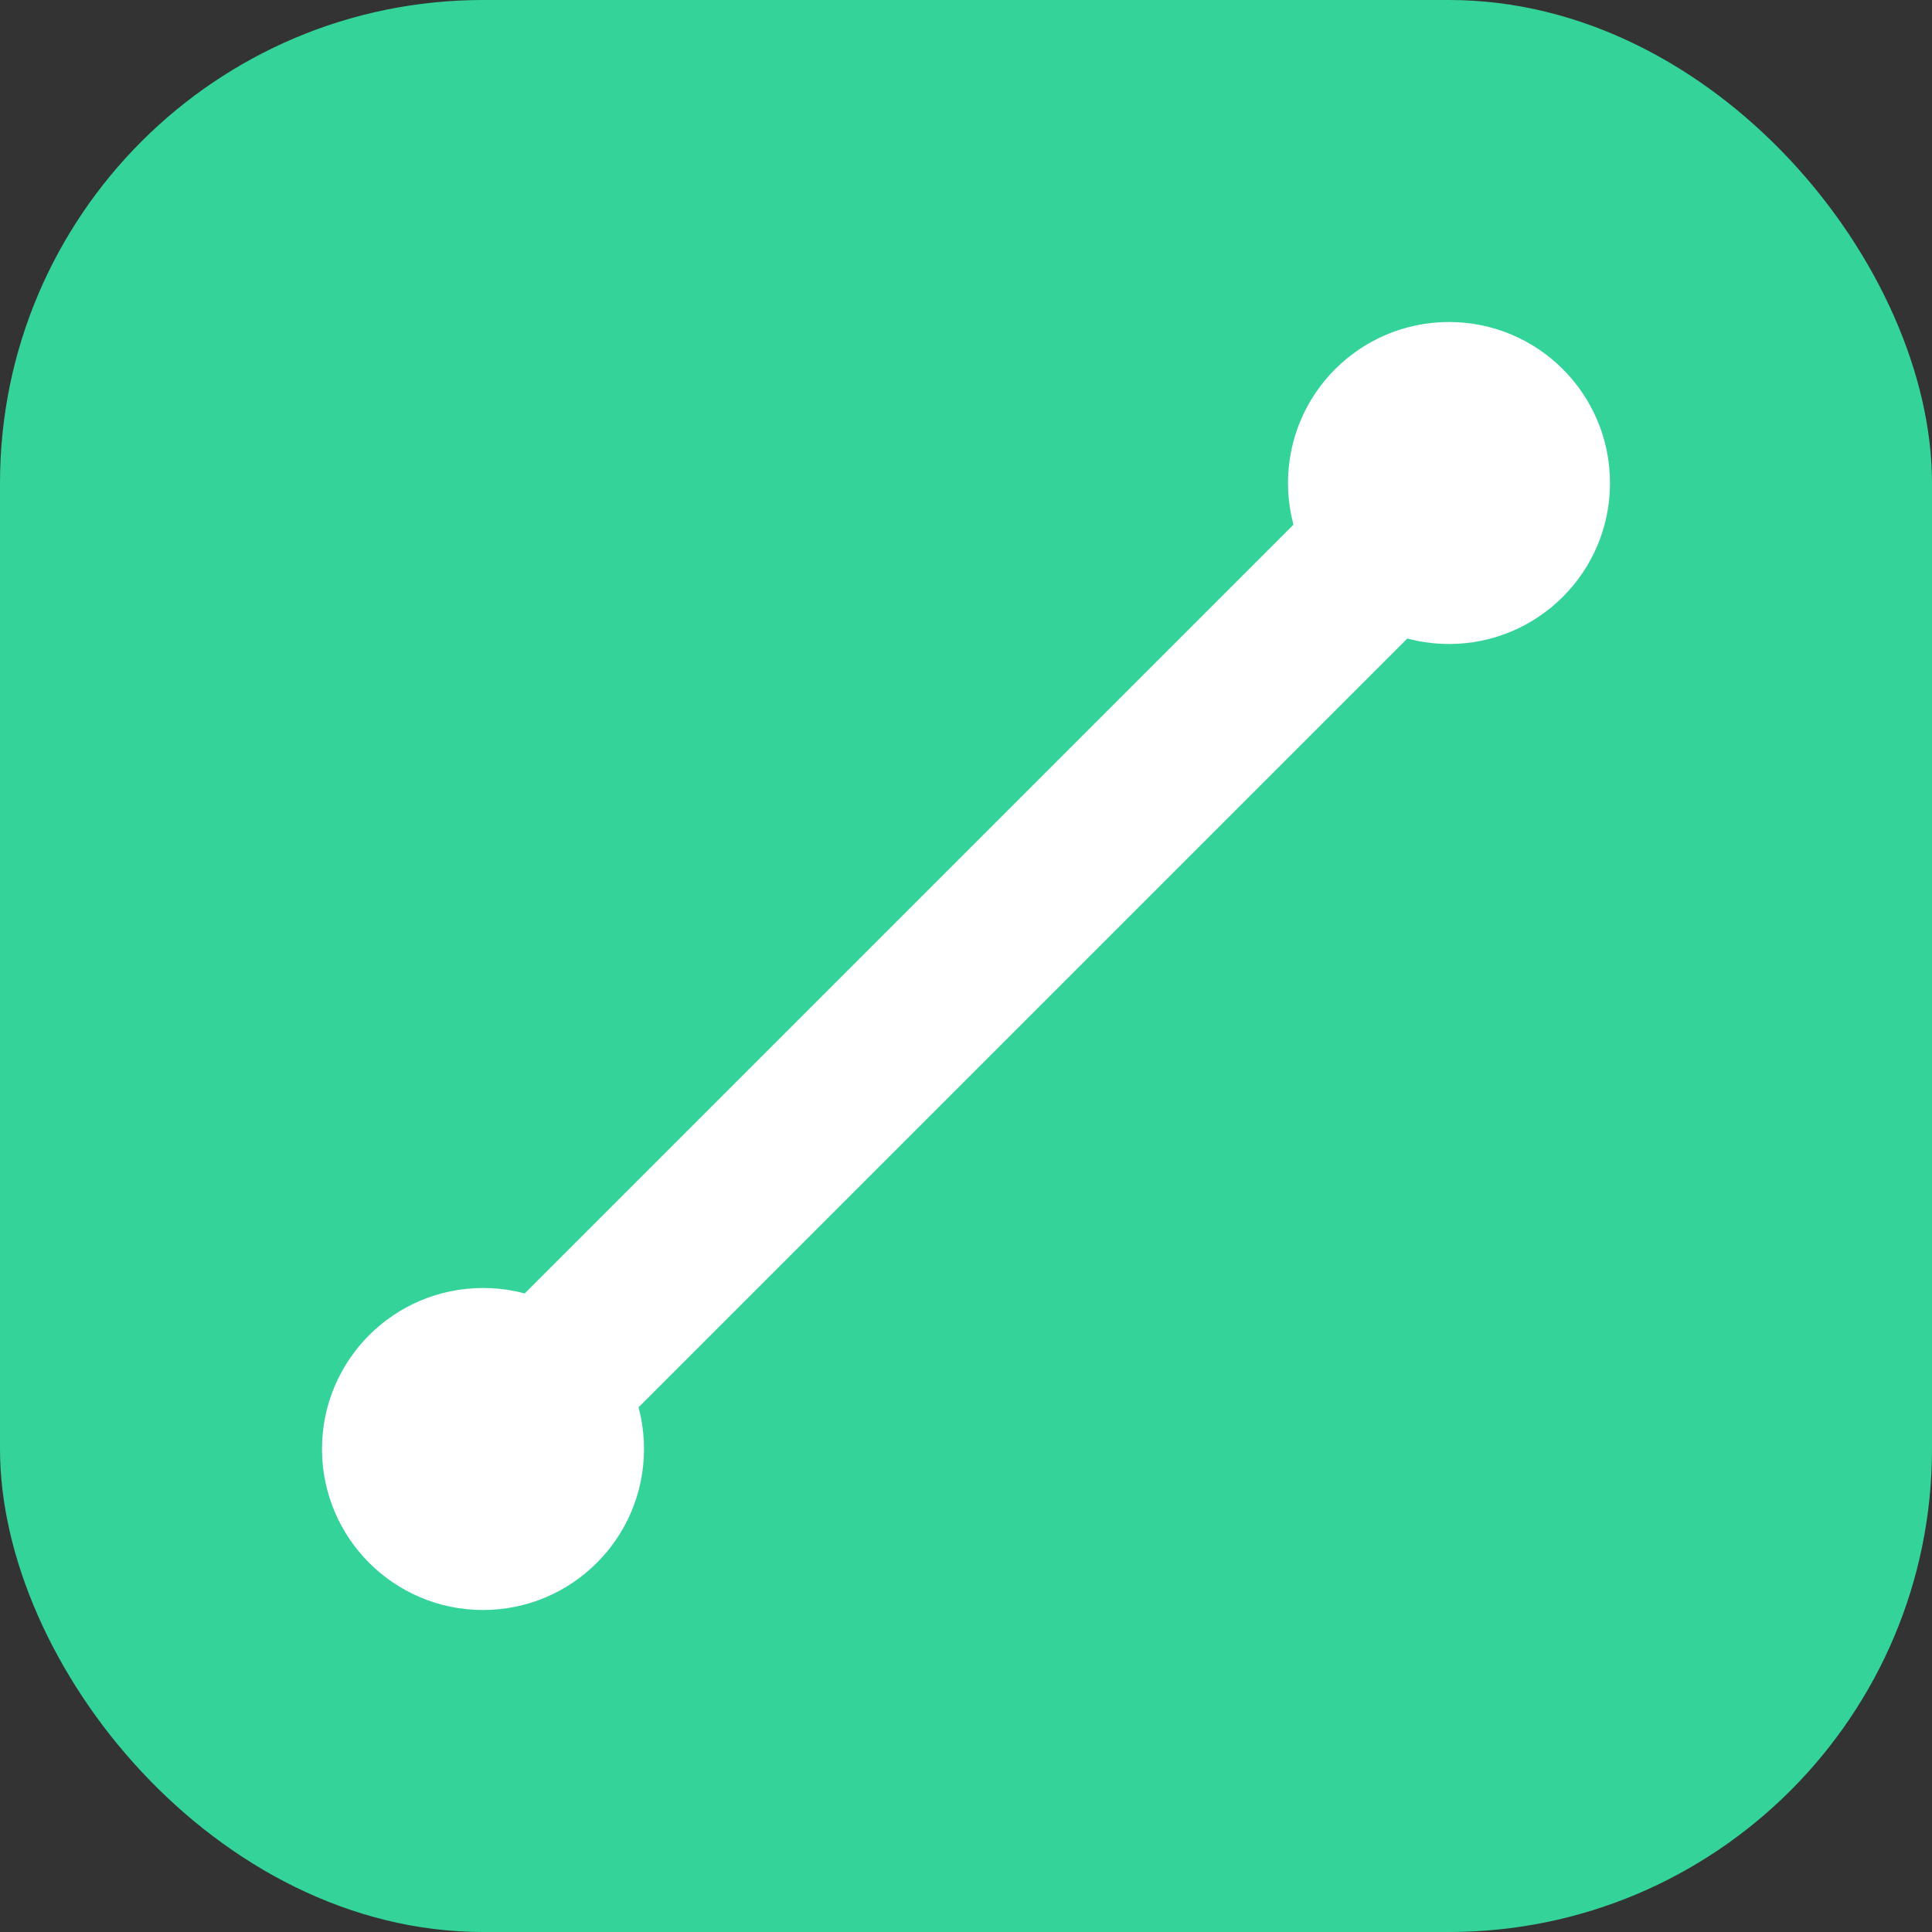 <svg width="48" height="48" viewBox="0 0 48 48" fill="none" xmlns="http://www.w3.org/2000/svg"><rect x="0" y="0" width="48" height="48" fill="#333333" stroke="none"/><rect width="48" height="48" rx="12" fill="#34D399"/><path d="M12 36L36 12" stroke="#fff" stroke-width="4" stroke-linecap="round"/><circle cx="36" cy="12" r="4" fill="#fff"/><circle cx="12" cy="36" r="4" fill="#fff"/></svg>
